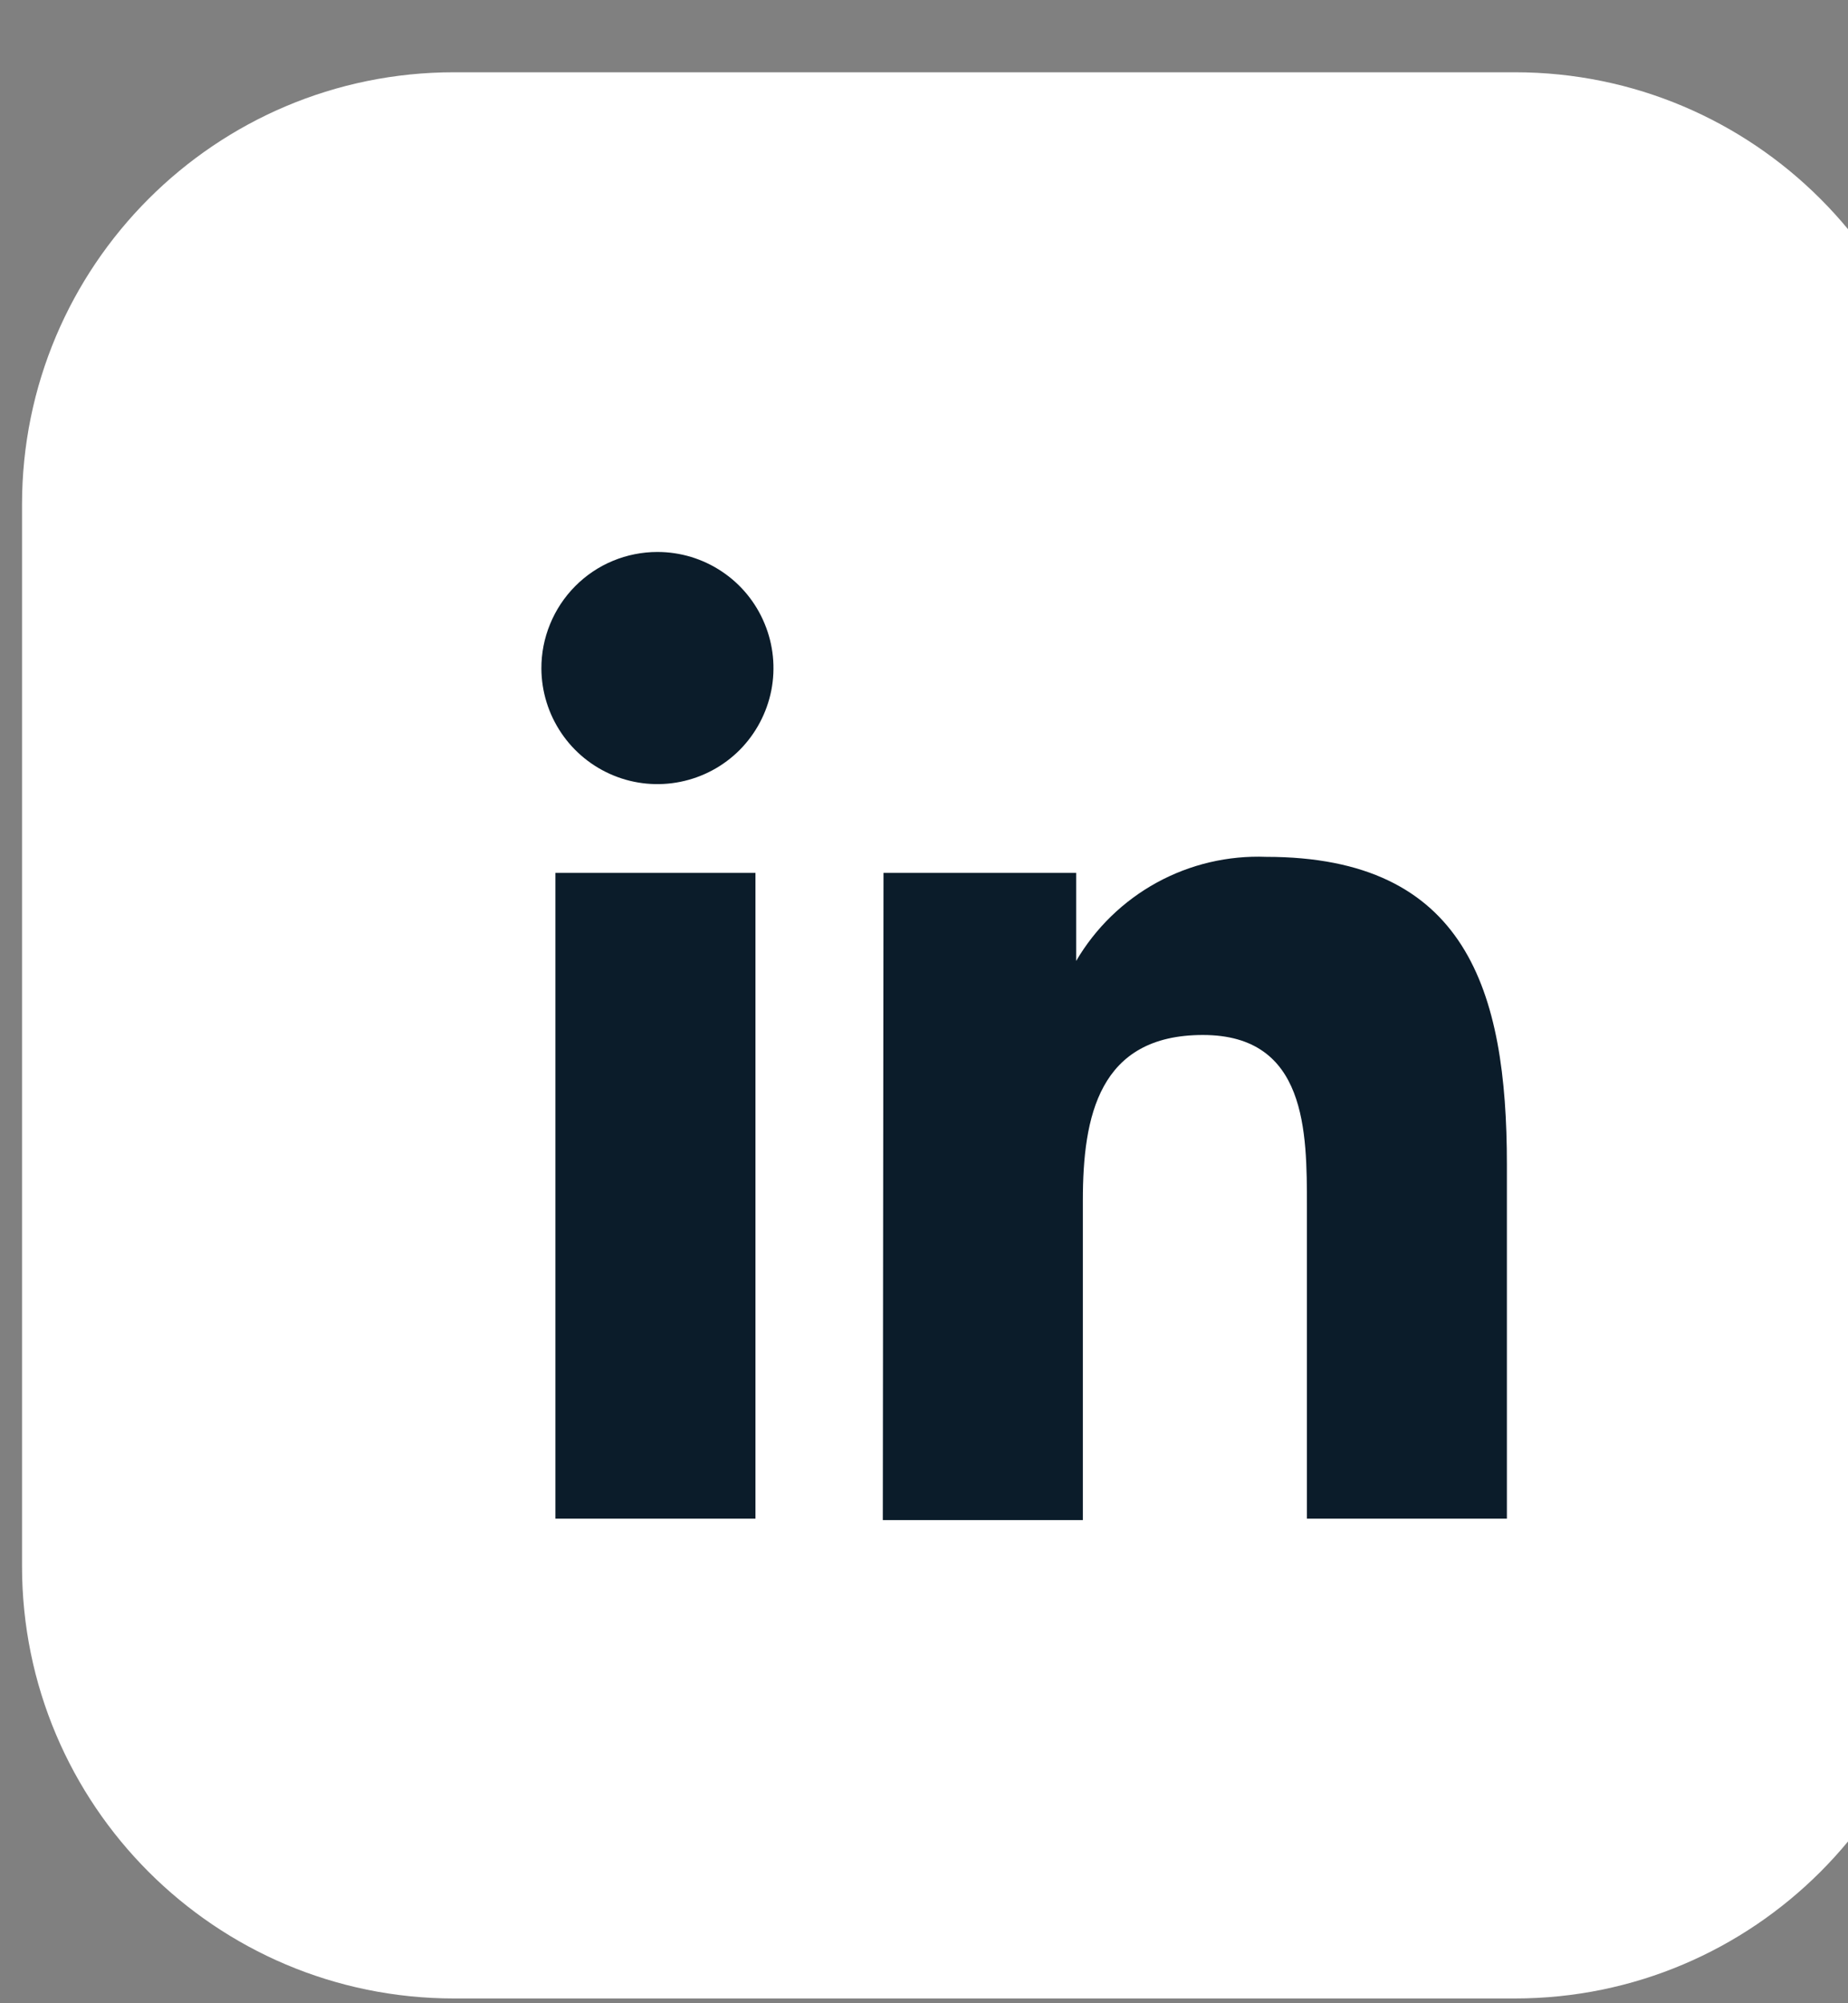<svg width="24" height="26" viewBox="0 0 24 26" fill="none" xmlns="http://www.w3.org/2000/svg">
<rect x="0" y="0" width="24" height="26" fill="#808080" stroke="none"/>
<path d="M19.674 0.938H5.897C2.798 0.938 0.286 3.45 0.286 6.549V20.326C0.286 23.425 2.798 25.938 5.897 25.938H19.674C22.773 25.938 25.286 23.425 25.286 20.326V6.549C25.286 3.45 22.773 0.938 19.674 0.938Z" fill="white"/>
<path d="M7.213 11.329H9.811V19.711H7.213V11.329ZM8.538 7.164C8.836 7.164 9.127 7.252 9.374 7.417C9.622 7.582 9.815 7.817 9.929 8.092C10.044 8.367 10.074 8.669 10.017 8.961C9.959 9.253 9.816 9.522 9.607 9.733C9.397 9.944 9.129 10.088 8.837 10.147C8.546 10.206 8.243 10.178 7.968 10.065C7.692 9.952 7.456 9.76 7.29 9.514C7.123 9.267 7.033 8.977 7.031 8.679C7.03 8.481 7.068 8.284 7.144 8.1C7.219 7.916 7.33 7.749 7.47 7.608C7.61 7.467 7.776 7.355 7.96 7.279C8.143 7.203 8.34 7.164 8.538 7.164Z" fill="#0B1C2A"/>
<path d="M11.474 11.329H13.976V12.472C14.227 12.044 14.589 11.693 15.023 11.455C15.458 11.217 15.949 11.102 16.444 11.121C19.042 11.121 19.57 12.853 19.57 15.113V19.711H16.973V15.659C16.973 14.689 16.973 13.433 15.622 13.433C14.271 13.433 14.063 14.49 14.063 15.581V19.729H11.465L11.474 11.329Z" fill="#0B1C2A"/>
</svg>
